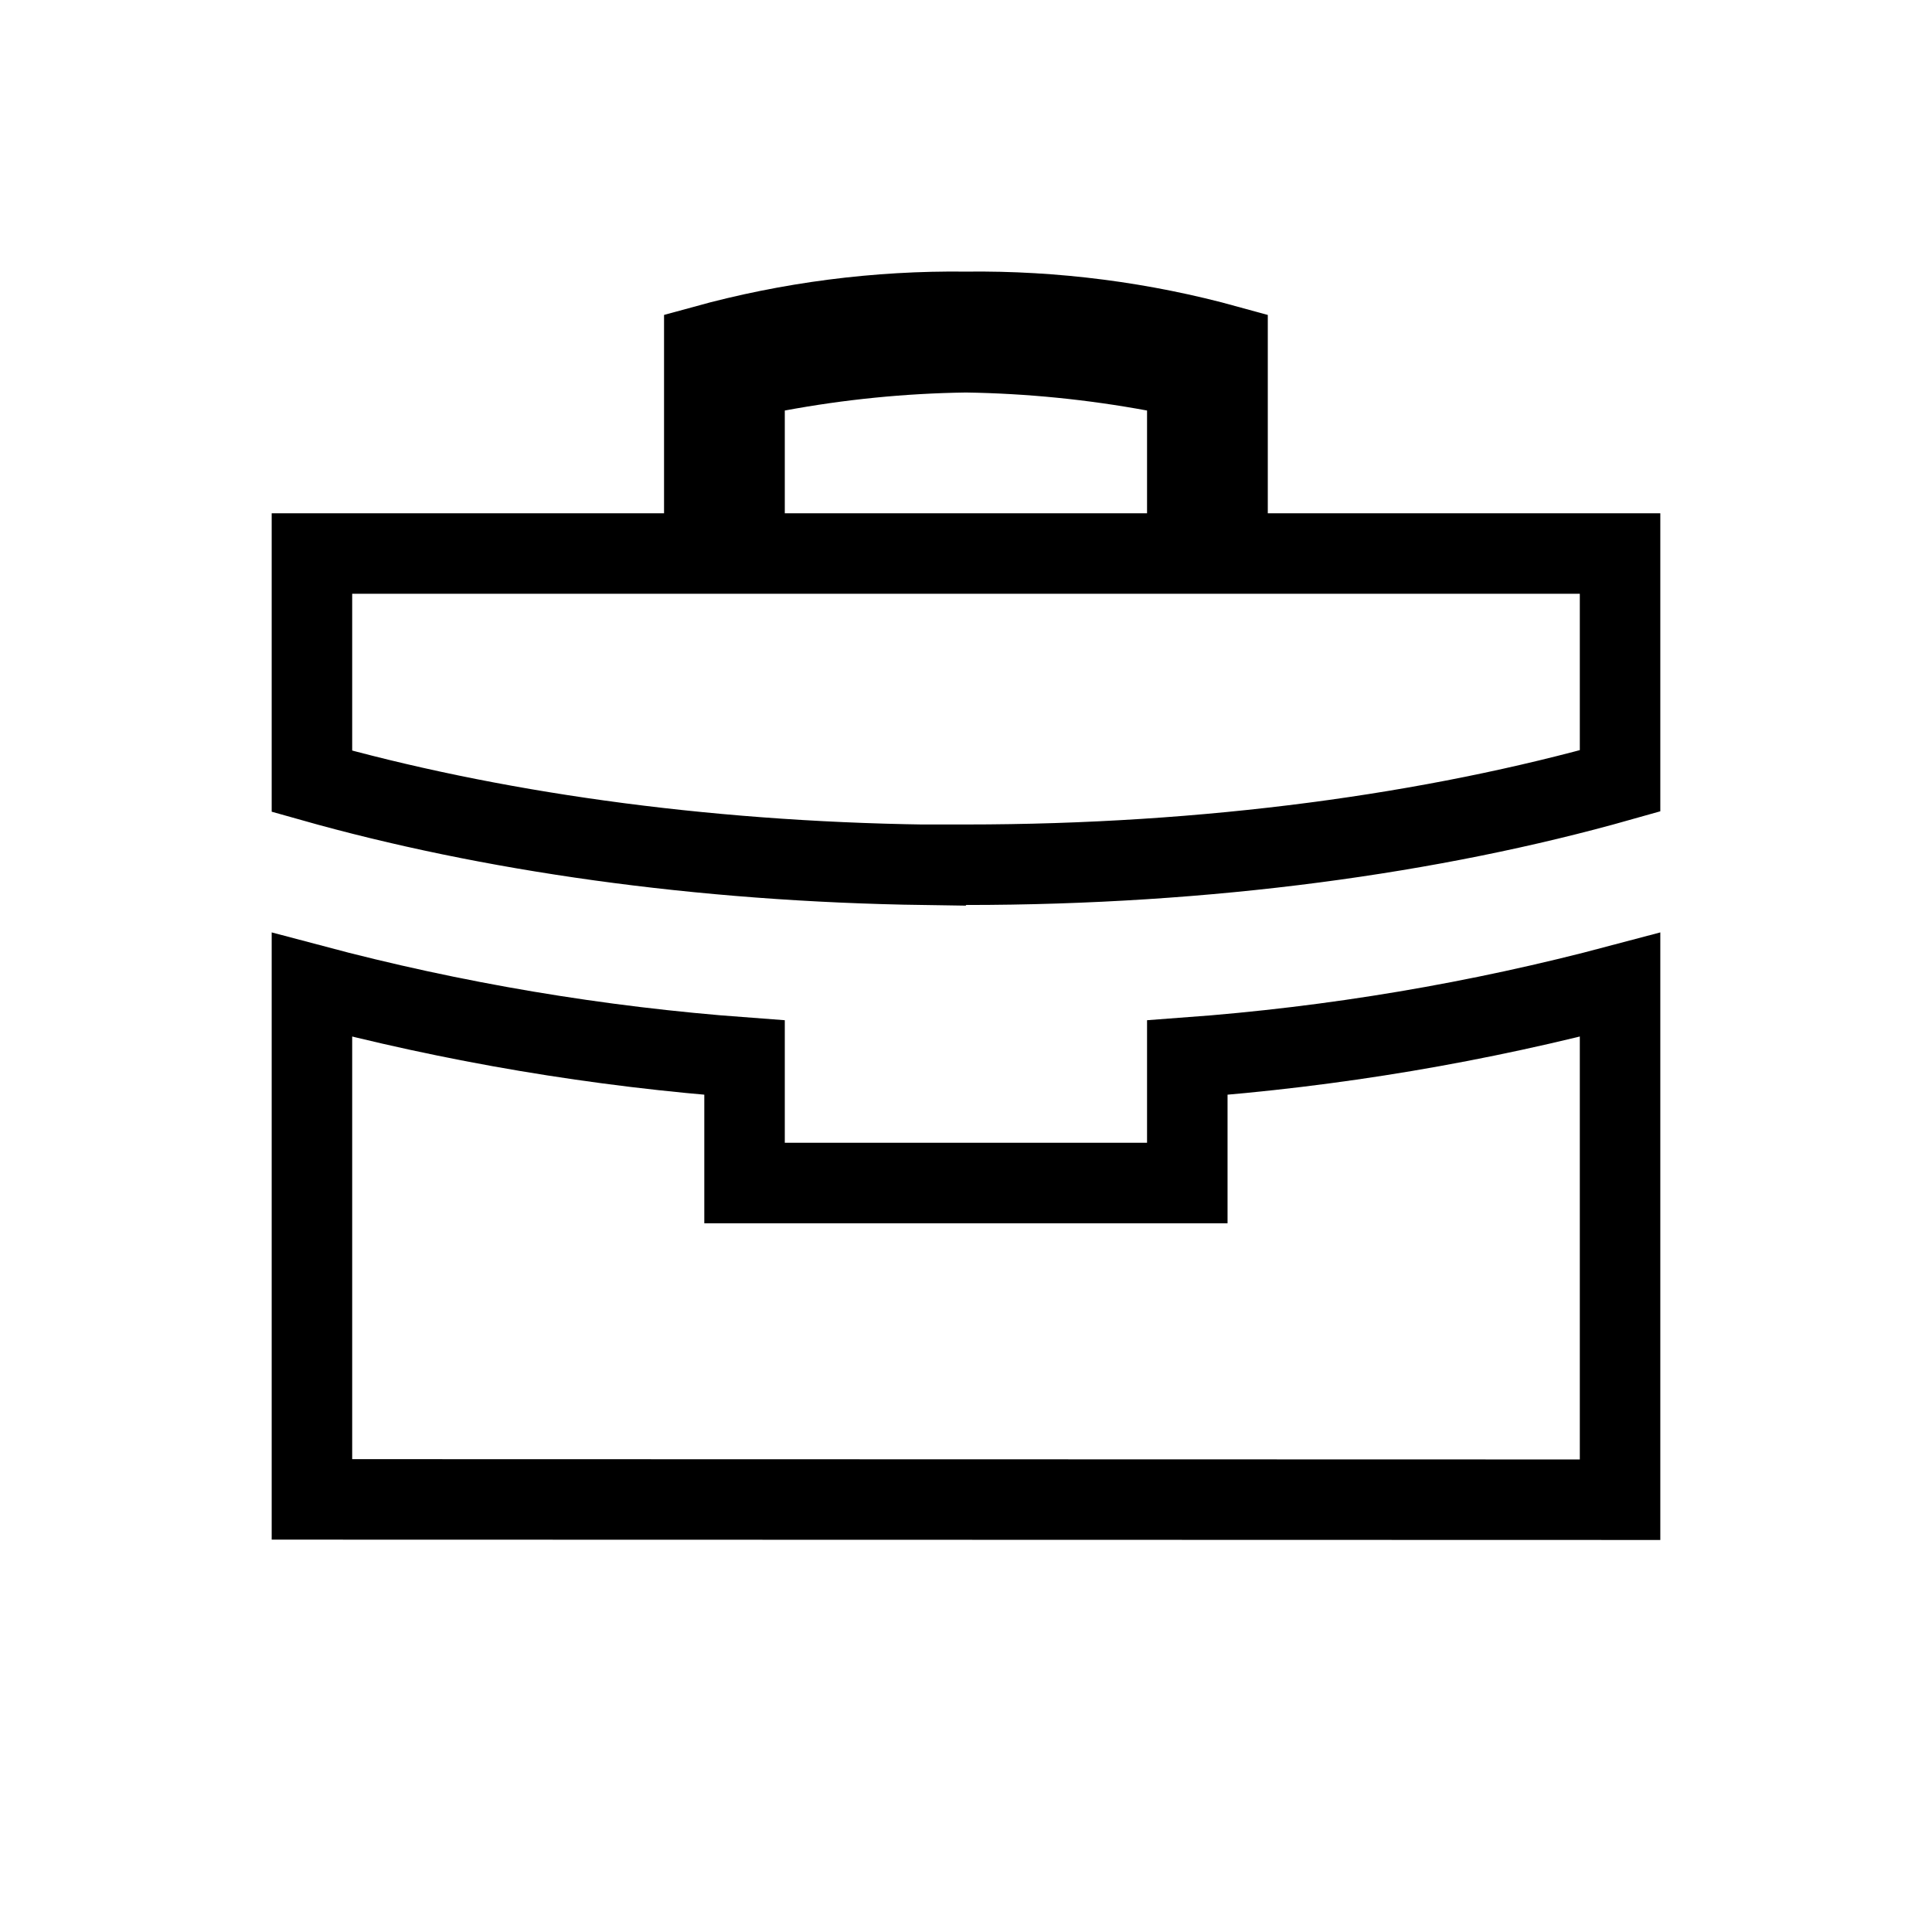 <svg width="24" height="24" viewBox="0 0 24 24" fill="none" xmlns="http://www.w3.org/2000/svg">
<path d="M14.249 6.876H14.749V6.376V5.1V4.684L14.34 4.608C13.57 4.466 12.79 4.388 12.007 4.376L12 4.376L11.992 4.376C11.209 4.387 10.428 4.465 9.658 4.608L9.249 4.685V5.1V6.376V6.876H9.749H14.249ZM11.999 10.742H11.499V10.743C8.678 10.703 6.065 10.324 3.875 9.705V6.876H8.249H8.749V6.376V4.293C9.805 4.002 10.897 3.861 11.993 3.874L11.993 3.874L12.005 3.874C13.101 3.861 14.194 4.002 15.249 4.293V6.376V6.876H15.749H20.125V9.7C17.805 10.356 15.012 10.742 11.999 10.742ZM14.249 14.696H14.749V14.196V13.138C16.566 13.004 18.365 12.701 20.125 12.233V18.63L3.875 18.626V12.233C5.634 12.701 7.434 13.004 9.249 13.138V14.196V14.696H9.749H14.249Z" stroke="black"/>
</svg>

